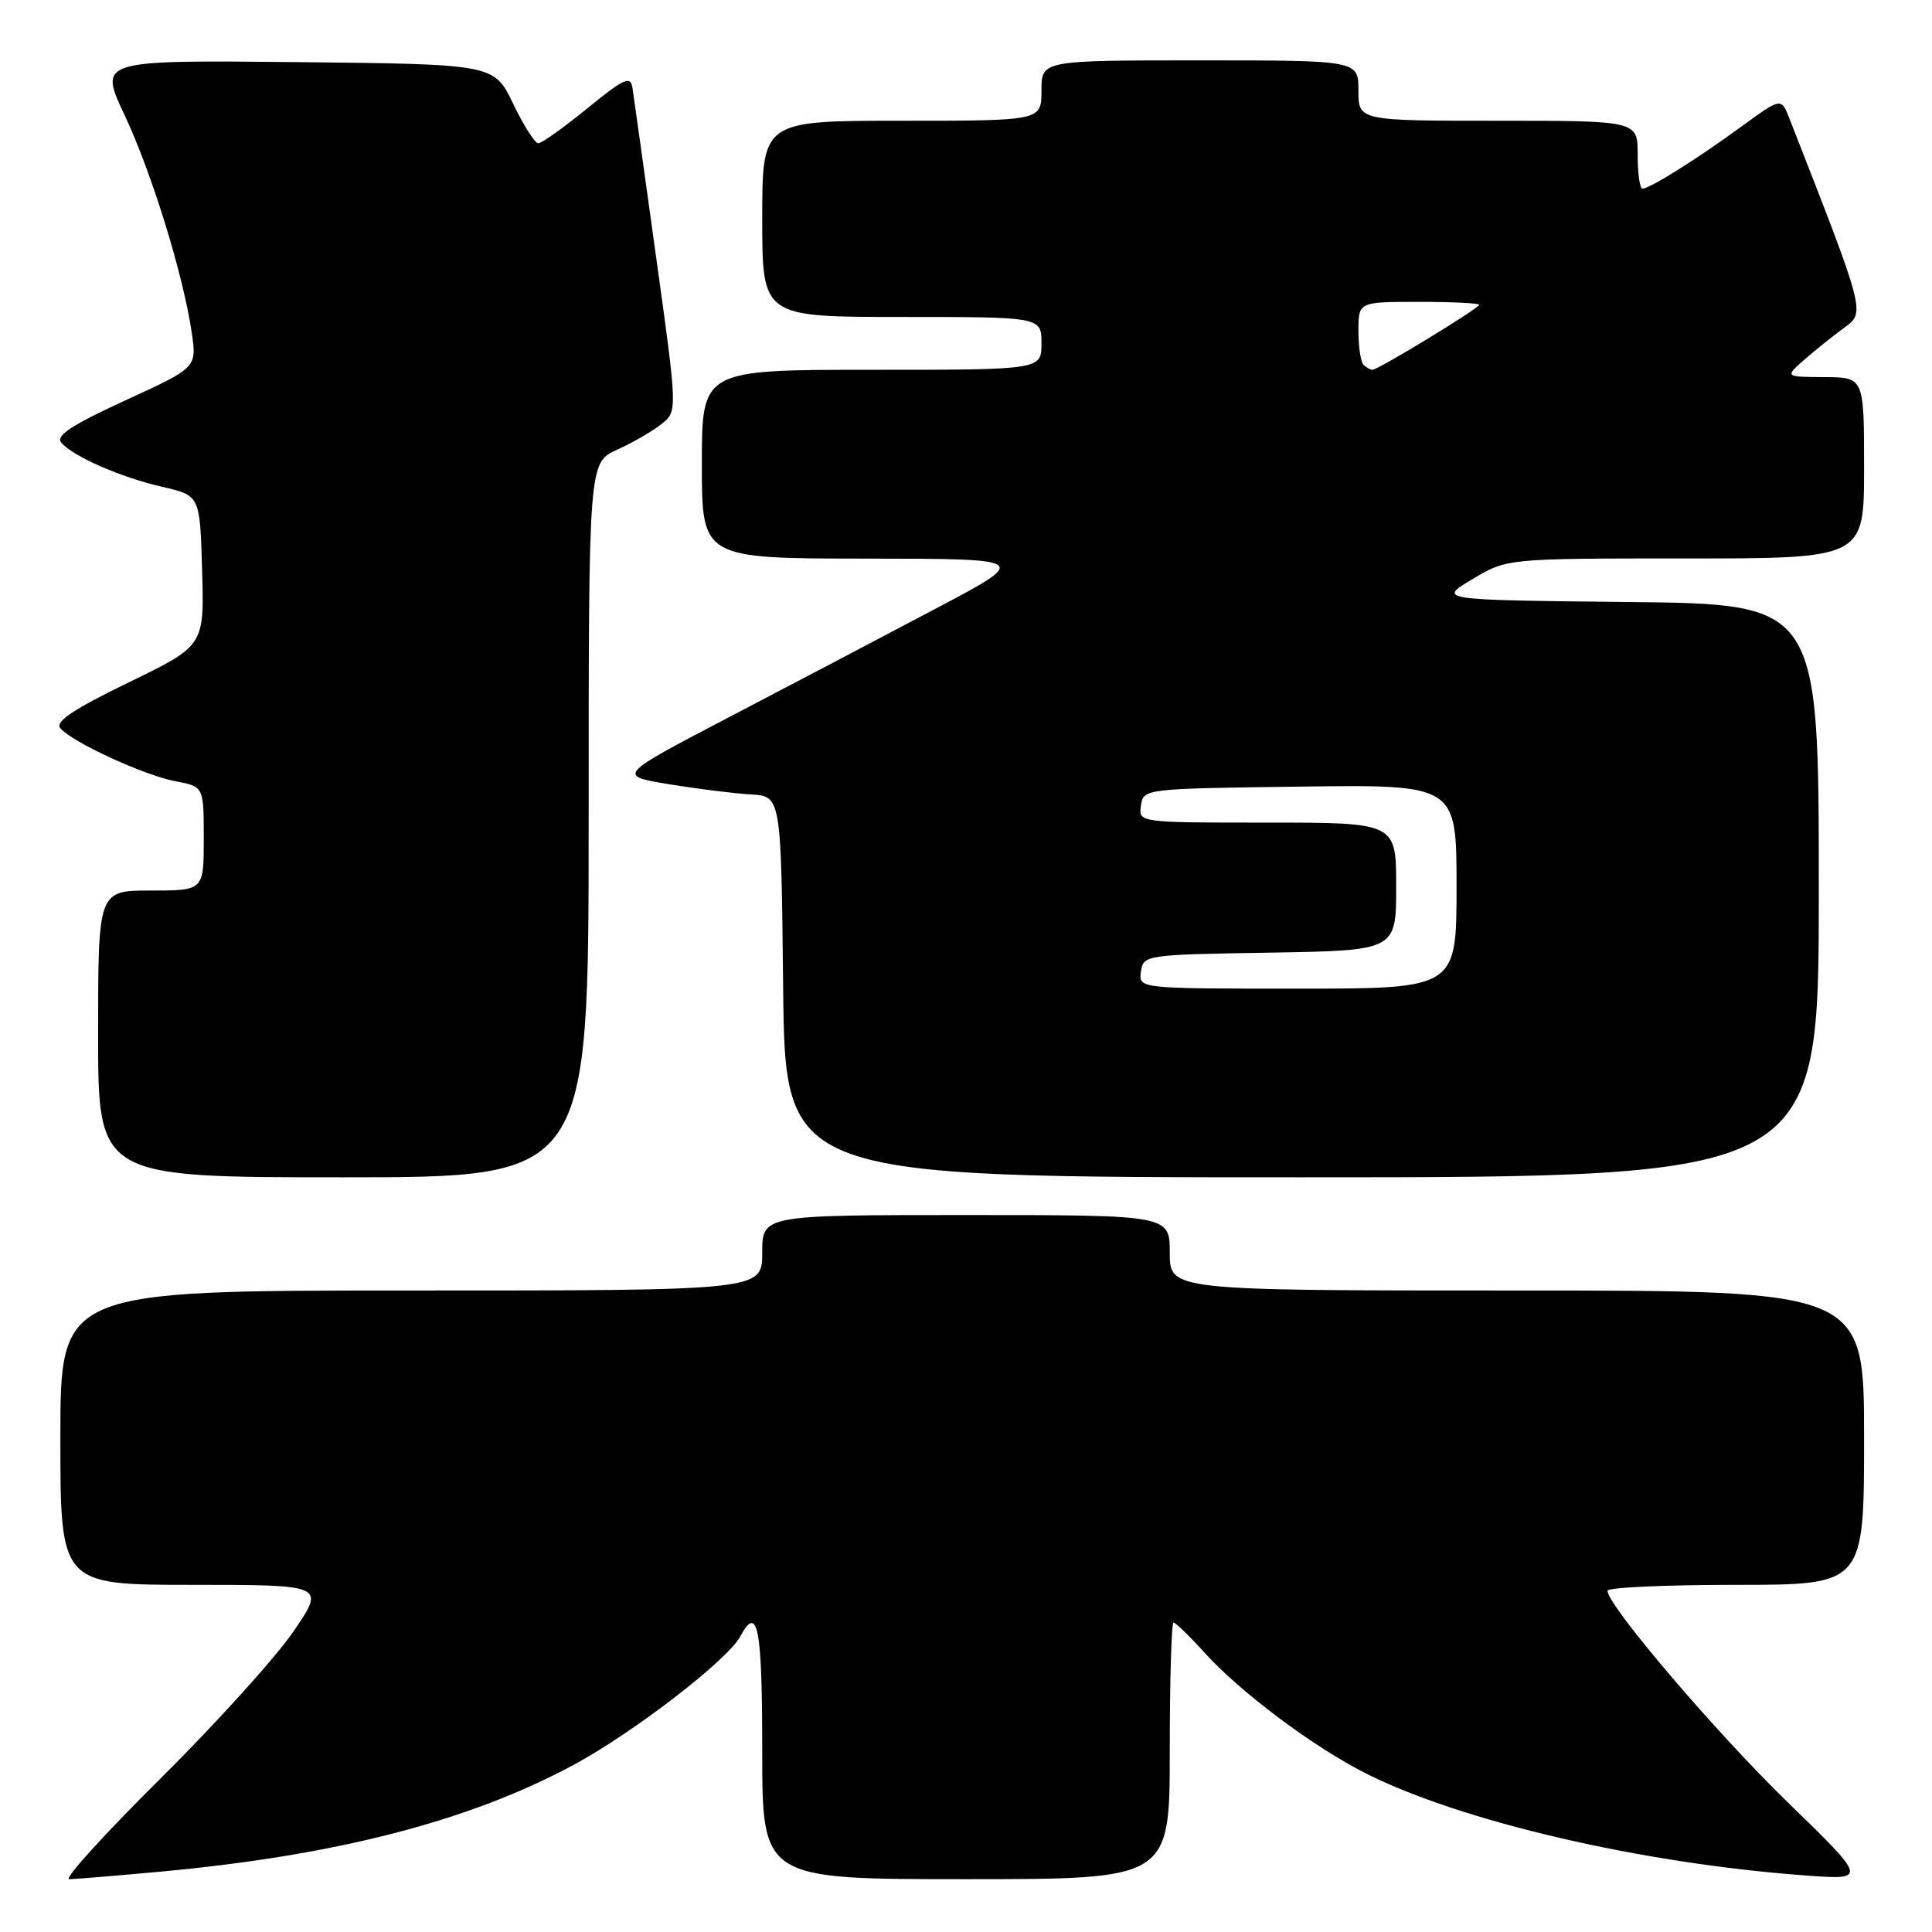 <?xml version="1.0" encoding="UTF-8" standalone="no"?>
<!DOCTYPE svg PUBLIC "-//W3C//DTD SVG 1.1//EN" "http://www.w3.org/Graphics/SVG/1.1/DTD/svg11.dtd" >
<svg xmlns="http://www.w3.org/2000/svg" xmlns:xlink="http://www.w3.org/1999/xlink" version="1.1" viewBox="0 0 256 256">
 <g >
 <path fill="currentColor"
d=" M 21.50 247.98 C 44.67 245.83 62.22 241.28 76.00 233.86 C 83.92 229.59 96.41 219.97 98.08 216.85 C 100.41 212.50 101.00 215.56 101.00 232.00 C 101.00 249.00 101.00 249.00 128.00 249.00 C 155.00 249.00 155.00 249.00 155.00 232.00 C 155.00 222.65 155.23 215.00 155.50 215.00 C 155.78 215.00 157.63 216.80 159.63 219.01 C 164.35 224.23 174.07 231.50 180.99 234.99 C 193.63 241.35 217.42 246.89 239.00 248.49 C 247.50 249.13 247.50 249.13 236.88 238.81 C 227.28 229.48 213.00 212.72 213.00 210.78 C 213.00 210.35 220.65 210.00 230.00 210.00 C 247.00 210.00 247.00 210.00 247.00 190.50 C 247.00 171.00 247.00 171.00 201.00 171.00 C 155.00 171.00 155.00 171.00 155.00 166.00 C 155.00 161.00 155.00 161.00 128.00 161.00 C 101.00 161.00 101.00 161.00 101.00 166.00 C 101.00 171.00 101.00 171.00 54.50 171.00 C 8.00 171.00 8.00 171.00 8.00 190.50 C 8.00 210.00 8.00 210.00 25.56 210.00 C 43.13 210.00 43.13 210.00 38.83 216.25 C 36.47 219.69 28.53 228.46 21.18 235.75 C 13.83 243.04 8.42 249.00 9.16 249.00 C 9.90 249.00 15.45 248.54 21.50 247.98 Z  M 78.00 108.65 C 78.00 61.30 78.00 61.30 81.75 59.60 C 83.81 58.67 86.46 57.14 87.64 56.20 C 89.78 54.50 89.78 54.50 86.93 34.00 C 85.37 22.72 83.96 12.65 83.80 11.61 C 83.54 10.00 82.66 10.41 77.82 14.36 C 74.69 16.91 71.77 18.99 71.32 18.99 C 70.87 18.98 69.37 16.61 67.99 13.74 C 65.47 8.50 65.47 8.50 39.28 8.23 C 13.08 7.97 13.08 7.97 16.50 15.23 C 20.13 22.95 24.30 36.47 25.41 44.11 C 26.08 48.71 26.08 48.71 16.59 53.06 C 9.59 56.27 7.36 57.73 8.10 58.62 C 9.63 60.46 15.96 63.24 21.50 64.51 C 26.50 65.65 26.50 65.65 26.78 75.61 C 27.07 85.56 27.07 85.56 17.04 90.43 C 9.76 93.96 7.27 95.63 7.98 96.48 C 9.51 98.32 19.10 102.74 23.25 103.52 C 27.00 104.22 27.00 104.22 27.00 111.11 C 27.00 118.00 27.00 118.00 20.00 118.00 C 13.00 118.00 13.00 118.00 13.00 137.00 C 13.00 156.00 13.00 156.00 45.50 156.00 C 78.00 156.00 78.00 156.00 78.00 108.65 Z  M 241.00 118.02 C 241.00 80.03 241.00 80.03 215.75 79.77 C 190.50 79.50 190.50 79.50 195.09 76.75 C 199.68 74.00 199.68 74.00 223.34 74.00 C 247.00 74.00 247.00 74.00 247.00 62.00 C 247.00 50.00 247.00 50.00 241.75 49.97 C 236.50 49.94 236.50 49.94 239.02 47.72 C 240.40 46.50 242.77 44.60 244.27 43.50 C 247.20 41.36 247.31 41.78 237.11 15.71 C 236.02 12.92 236.02 12.92 230.76 16.76 C 224.89 21.05 218.60 25.00 217.63 25.00 C 217.28 25.00 217.00 22.98 217.00 20.50 C 217.00 16.00 217.00 16.00 198.50 16.00 C 180.00 16.00 180.00 16.00 180.00 12.00 C 180.00 8.00 180.00 8.00 159.00 8.00 C 138.00 8.00 138.00 8.00 138.00 12.00 C 138.00 16.00 138.00 16.00 119.50 16.00 C 101.00 16.00 101.00 16.00 101.00 29.00 C 101.00 42.00 101.00 42.00 119.50 42.00 C 138.00 42.00 138.00 42.00 138.00 45.50 C 138.00 49.00 138.00 49.00 115.50 49.00 C 93.00 49.00 93.00 49.00 93.00 61.50 C 93.00 74.00 93.00 74.00 114.75 74.02 C 136.50 74.04 136.50 74.04 124.00 80.64 C 117.12 84.28 104.81 90.74 96.64 95.01 C 81.77 102.78 81.77 102.78 88.64 103.91 C 92.41 104.53 97.30 105.14 99.50 105.27 C 103.50 105.50 103.50 105.50 103.77 130.75 C 104.03 156.00 104.03 156.00 172.52 156.00 C 241.00 156.00 241.00 156.00 241.00 118.02 Z  M 151.18 128.75 C 151.50 126.53 151.74 126.50 168.25 126.23 C 185.00 125.95 185.00 125.95 185.00 117.48 C 185.00 109.00 185.00 109.00 167.93 109.00 C 150.86 109.00 150.86 109.00 151.18 106.75 C 151.50 104.51 151.59 104.50 172.25 104.23 C 193.00 103.96 193.00 103.96 193.00 117.48 C 193.00 131.00 193.00 131.00 171.93 131.00 C 150.86 131.00 150.86 131.00 151.18 128.75 Z  M 180.67 48.33 C 180.30 47.97 180.00 45.94 180.00 43.83 C 180.00 40.00 180.00 40.00 188.00 40.00 C 192.40 40.00 196.00 40.17 196.00 40.39 C 196.00 40.84 182.61 49.00 181.86 49.00 C 181.57 49.00 181.03 48.70 180.67 48.33 Z "/>
</g>
</svg>